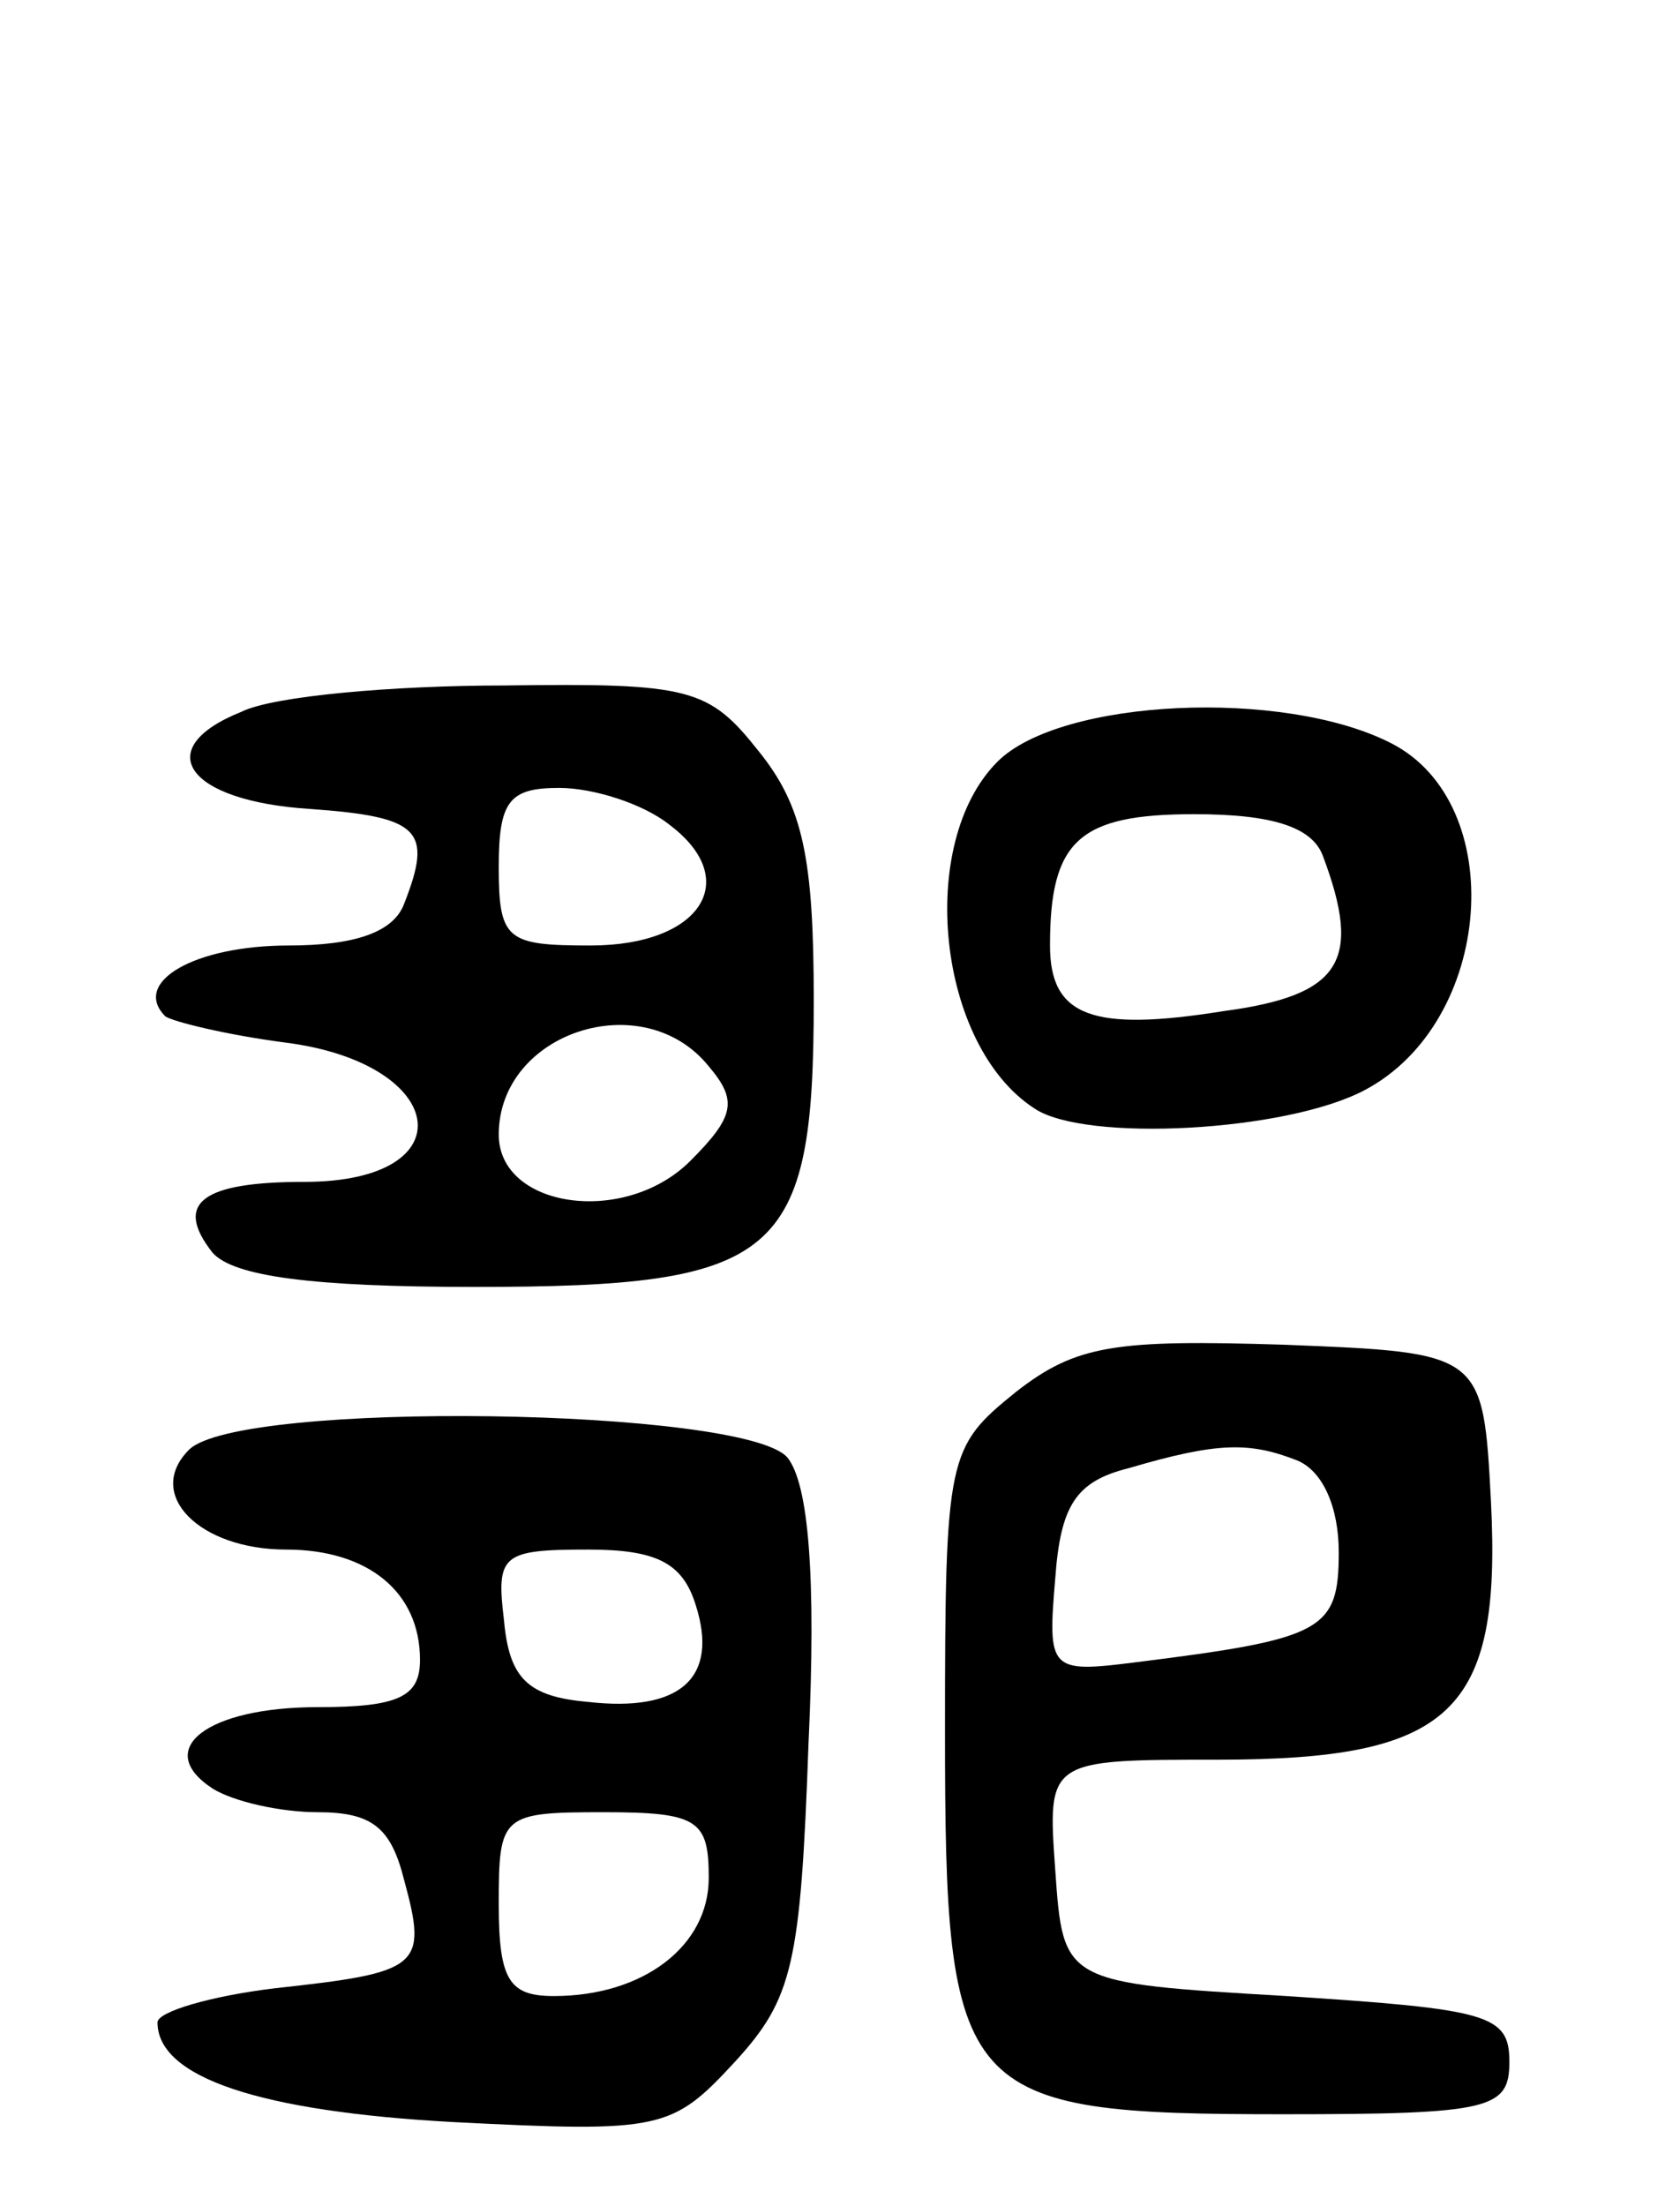 <svg version="1.0" xmlns="http://www.w3.org/2000/svg"
 width="64pt" height="84pt" viewBox="0 0 64 84"
 preserveAspectRatio="xMidYMid meet">
<g transform="translate(0,84) scale(0.1,-0.1)"
fill="#000000" stroke="none">
<path d="M92 569 c-35 -14 -21 -34 26 -37 42 -3 47 -8 36 -36 -4 -11 -19 -16
-44 -16 -36 0 -60 -14 -47 -27 3 -2 23 -7 46 -10 62 -8 69 -53 7 -53 -39 0
-50 -8 -35 -27 8 -9 38 -13 100 -13 116 0 129 11 129 109 0 54 -4 74 -21 95
-19 24 -26 26 -97 25 -42 0 -88 -4 -100 -10z m163 -43 c28 -21 12 -46 -30 -46
-32 0 -35 2 -35 30 0 25 4 30 23 30 13 0 32 -6 42 -14z m15 -92 c11 -13 10
-19 -7 -36 -25 -25 -73 -18 -73 10 0 39 55 57 80 26z"/>
<path d="M380 550 c-31 -31 -23 -108 14 -132 19 -13 96 -9 126 7 49 26 55 109
10 132 -41 21 -126 17 -150 -7z m124 -36 c15 -40 7 -53 -38 -59 -50 -8 -66 -2
-66 25 0 40 11 50 55 50 30 0 45 -5 49 -16z"/>
<path d="M387 310 c-26 -21 -27 -24 -27 -129 0 -140 5 -146 129 -146 79 0 86
2 86 20 0 18 -8 20 -85 25 -85 5 -85 5 -88 48 -3 42 -3 42 62 42 89 0 108 18
104 98 -3 57 -3 57 -79 60 -64 2 -79 0 -102 -18z m107 -26 c10 -4 16 -18 16
-35 0 -30 -6 -33 -78 -42 -32 -4 -33 -3 -30 32 2 28 8 37 28 42 34 10 46 10
64 3z"/>
<path d="M72 288 c-17 -17 4 -38 37 -38 31 0 51 -16 51 -42 0 -14 -8 -18 -39
-18 -42 0 -63 -16 -40 -31 8 -5 26 -9 40 -9 21 0 28 -6 33 -26 9 -33 6 -35
-49 -41 -25 -3 -45 -9 -45 -13 0 -21 39 -34 113 -38 79 -4 83 -3 107 23 22 24
25 37 28 121 3 64 0 99 -8 109 -16 19 -209 22 -228 3z m193 -59 c9 -28 -6 -41
-41 -37 -23 2 -30 9 -32 31 -3 25 -1 27 32 27 26 0 36 -5 41 -21z m5 -104 c0
-26 -25 -45 -59 -45 -17 0 -21 6 -21 35 0 34 1 35 40 35 36 0 40 -3 40 -25z"/>
</g>
</svg>

